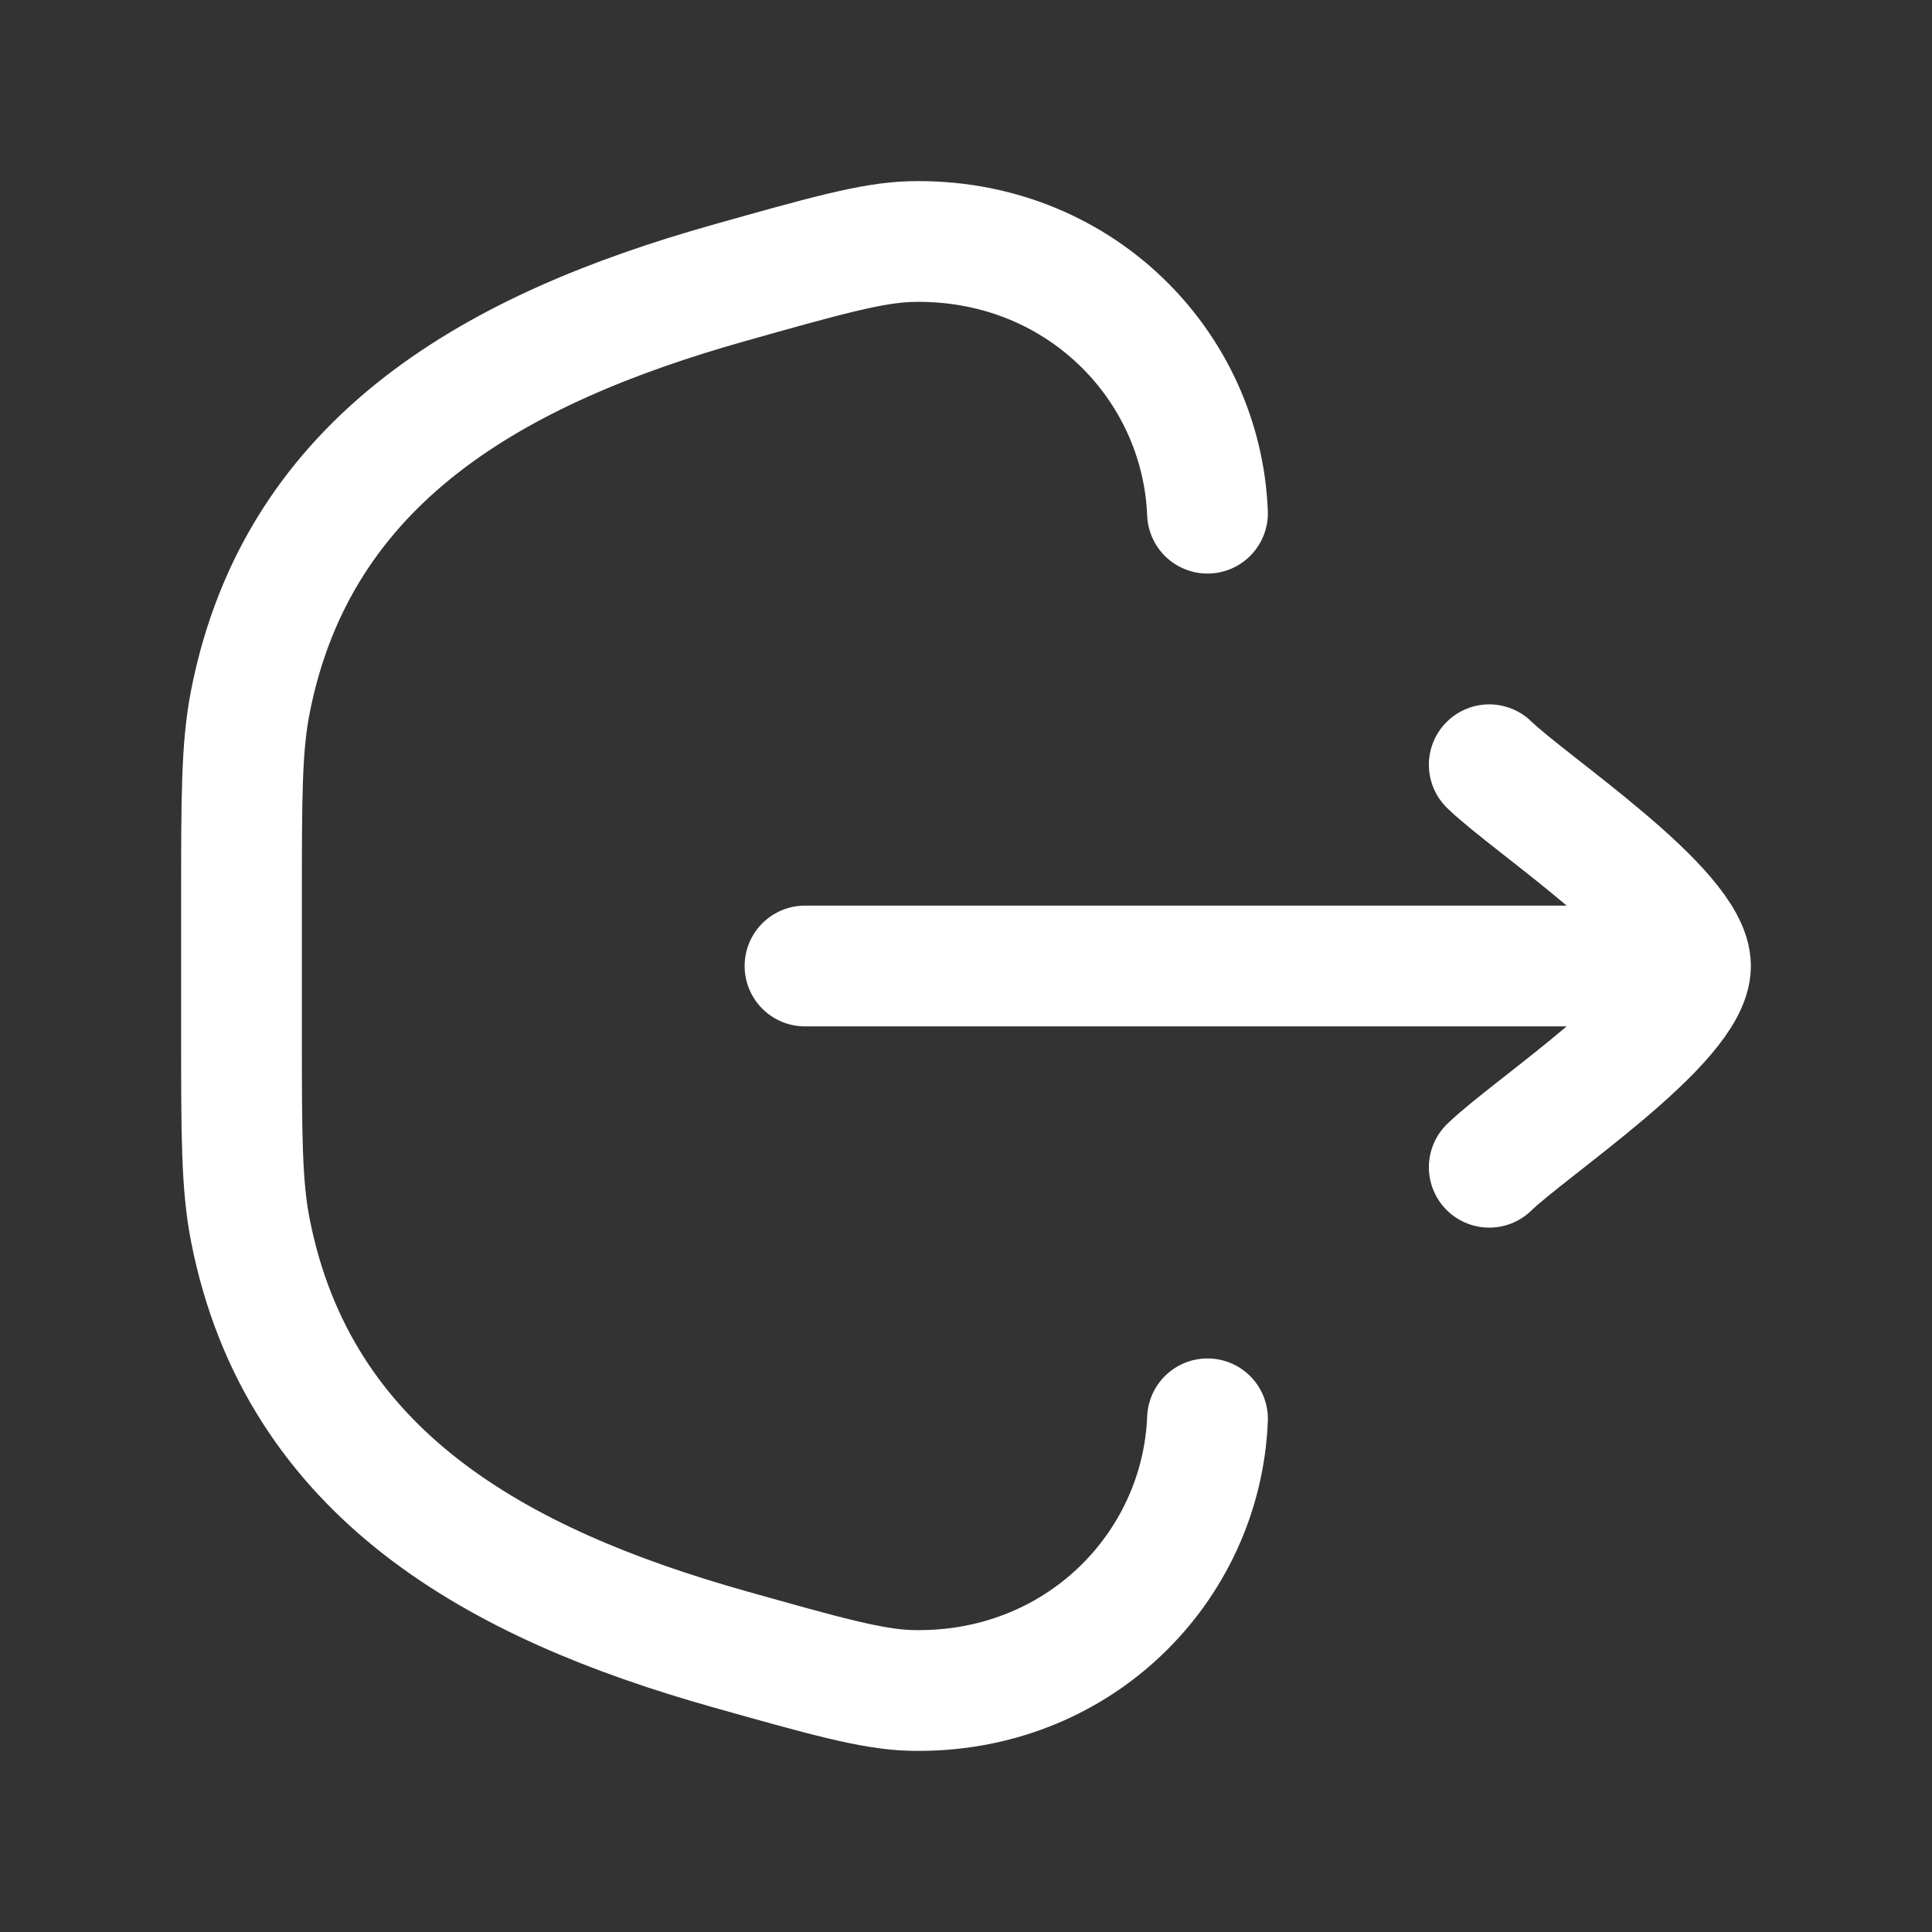 <svg xmlns="http://www.w3.org/2000/svg" viewBox="0 0 24 24" width="24" height="24" color="#fff" fill="none">
    <rect x="0" y="0" width="24" height="24" fill="#333333" stroke="none"/>
    <path d="M15 17.625C14.926 19.477 13.383 21.049 11.316 20.999C10.835 20.987 10.24 20.819 9.051 20.484C6.19 19.677 3.706 18.32 3.11 15.281C3 14.723 3 14.094 3 12.837L3 11.163C3 9.906 3 9.277 3.11 8.718C3.706 5.68 6.19 4.323 9.051 3.516C10.24 3.181 10.835 3.013 11.316 3.001C13.383 2.951 14.926 4.523 15 6.375" stroke="currentColor" stroke-width="1.5" stroke-linecap="round" />
    <path d="M21 12H10M21 12C21 11.3 19.006 9.992 18.5 9.5M21 12C21 12.7 19.006 14.008 18.5 14.5" stroke="currentColor" stroke-width="1.5" stroke-linecap="round" stroke-linejoin="round" />
</svg>